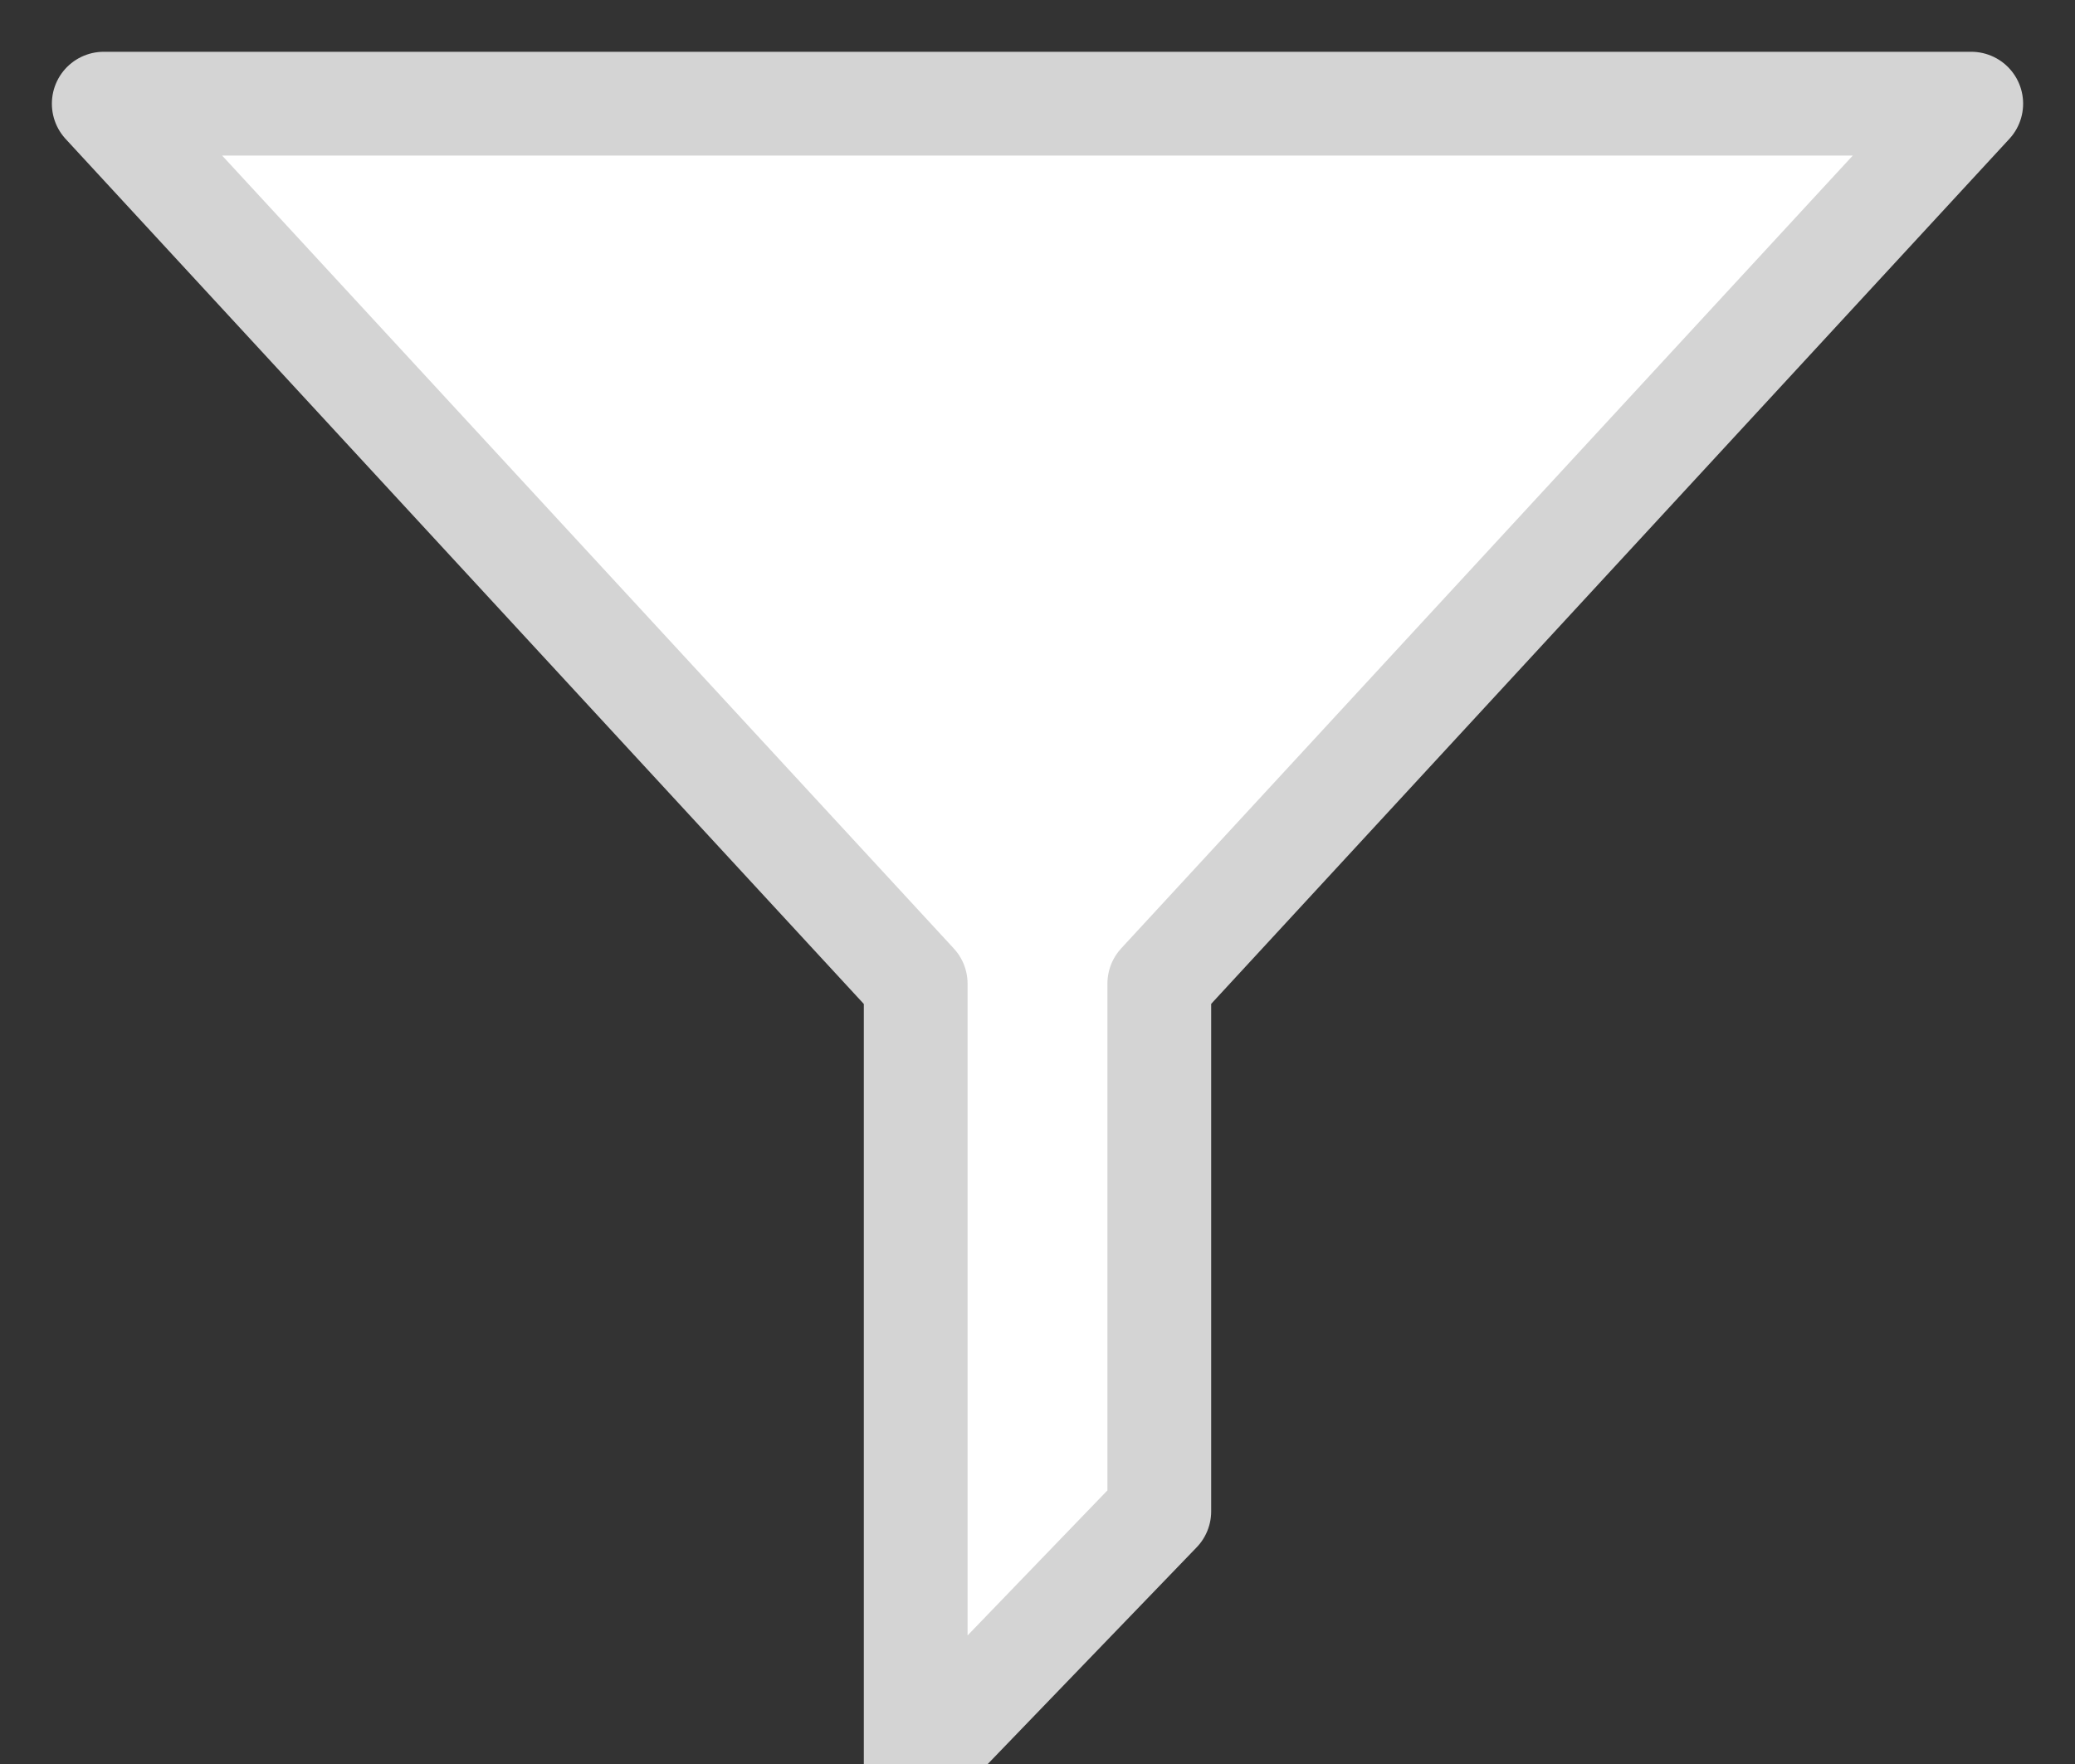 <svg width="20" height="17" viewBox="0 0 20 17" xmlns="http://www.w3.org/2000/svg" xmlns:sketch="http://www.bohemiancoding.com/sketch/ns"><rect x="0" y="0" width="20" height="17" fill="#333333" stroke="none"/><title>filter</title><path d="M1 1l7.826 8.48v7.52l2.348-2.435v-5.086l7.826-8.48h-18z" sketch:type="MSShapeGroup" stroke="#D4D4D4" fill="#fff" stroke-linecap="round" stroke-linejoin="round"/></svg>